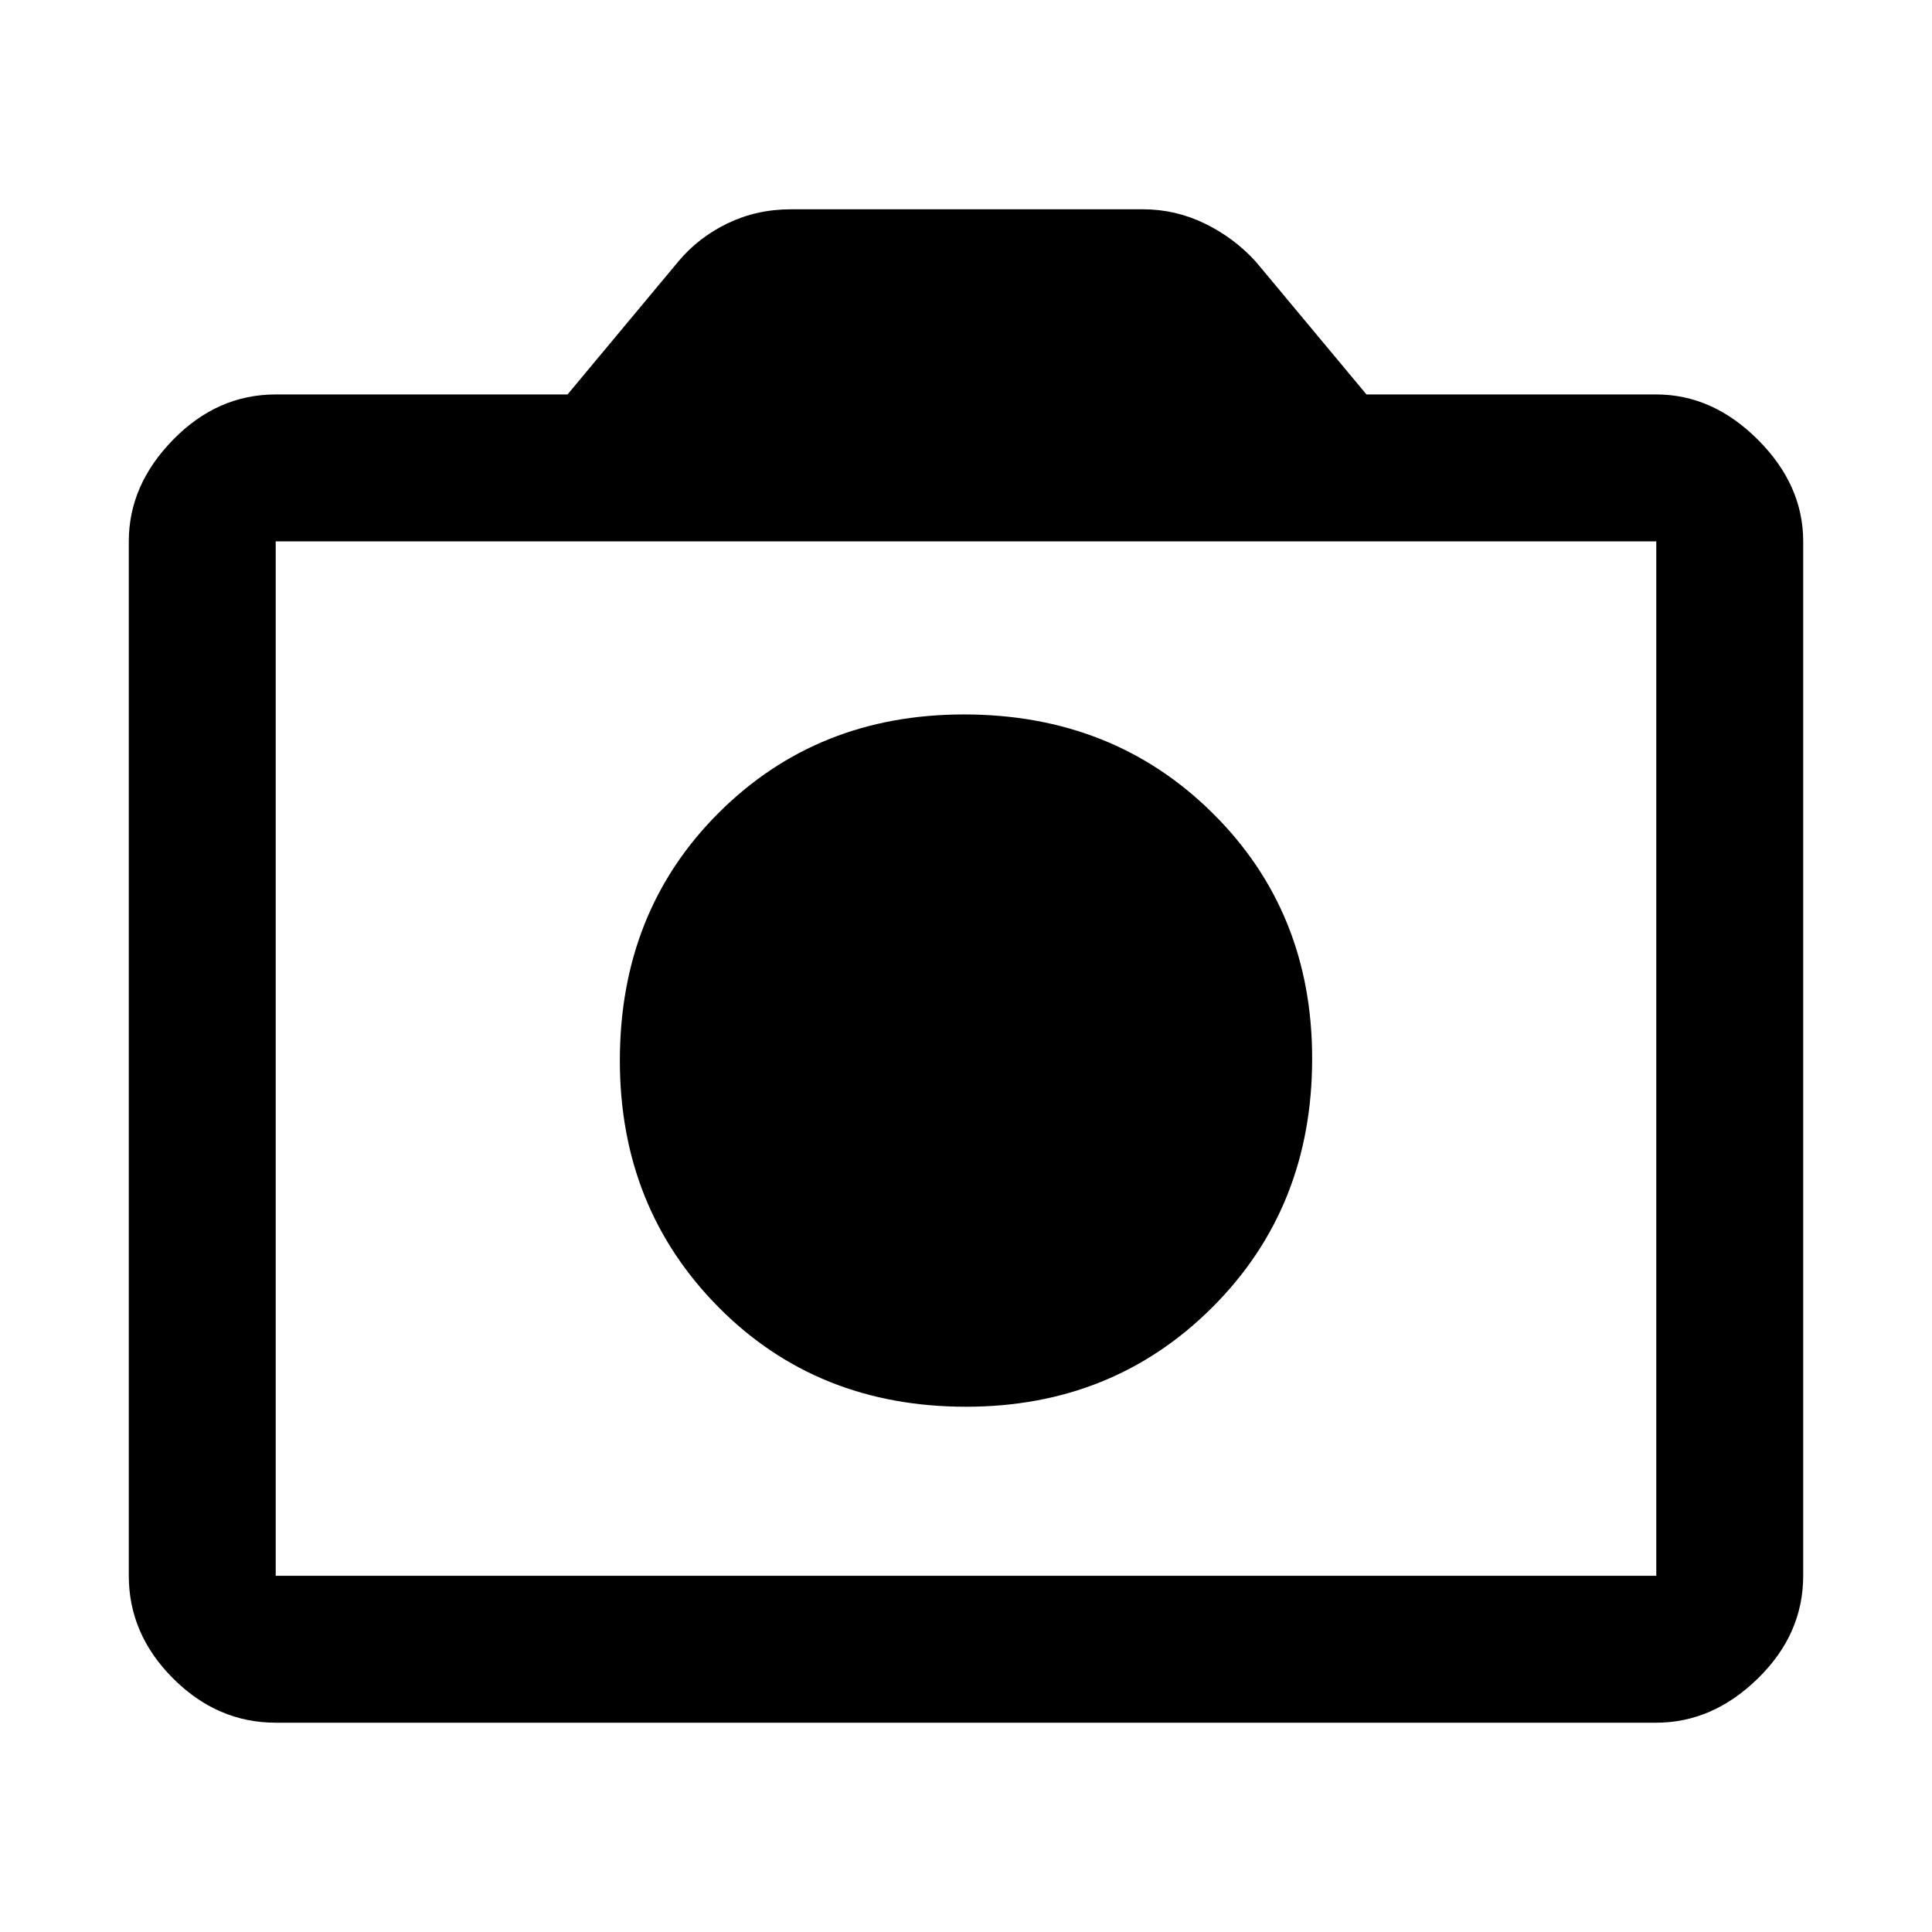 <svg xmlns="http://www.w3.org/2000/svg" height="48" width="48"><path d="M24 34.95q3.65 0 6.125-2.475T32.6 26.3q0-3.65-2.475-6.1-2.475-2.45-6.175-2.45-3.65 0-6.1 2.45-2.45 2.45-2.45 6.15 0 3.65 2.45 6.125T24 34.95ZM6.85 42.8q-1.45 0-2.55-1.1-1.1-1.1-1.1-2.55v-25.7q0-1.4 1.1-2.525T6.85 9.8h7.25l2.75-3.3q.5-.6 1.225-.95.725-.35 1.575-.35h8.75q.8 0 1.525.35.725.35 1.275.95l2.75 3.3h7.2q1.4 0 2.525 1.125T44.8 13.45v25.7q0 1.45-1.125 2.55-1.125 1.1-2.525 1.1Zm34.3-3.65v-25.7H6.85v25.7ZM24 26.35Z"/></svg>